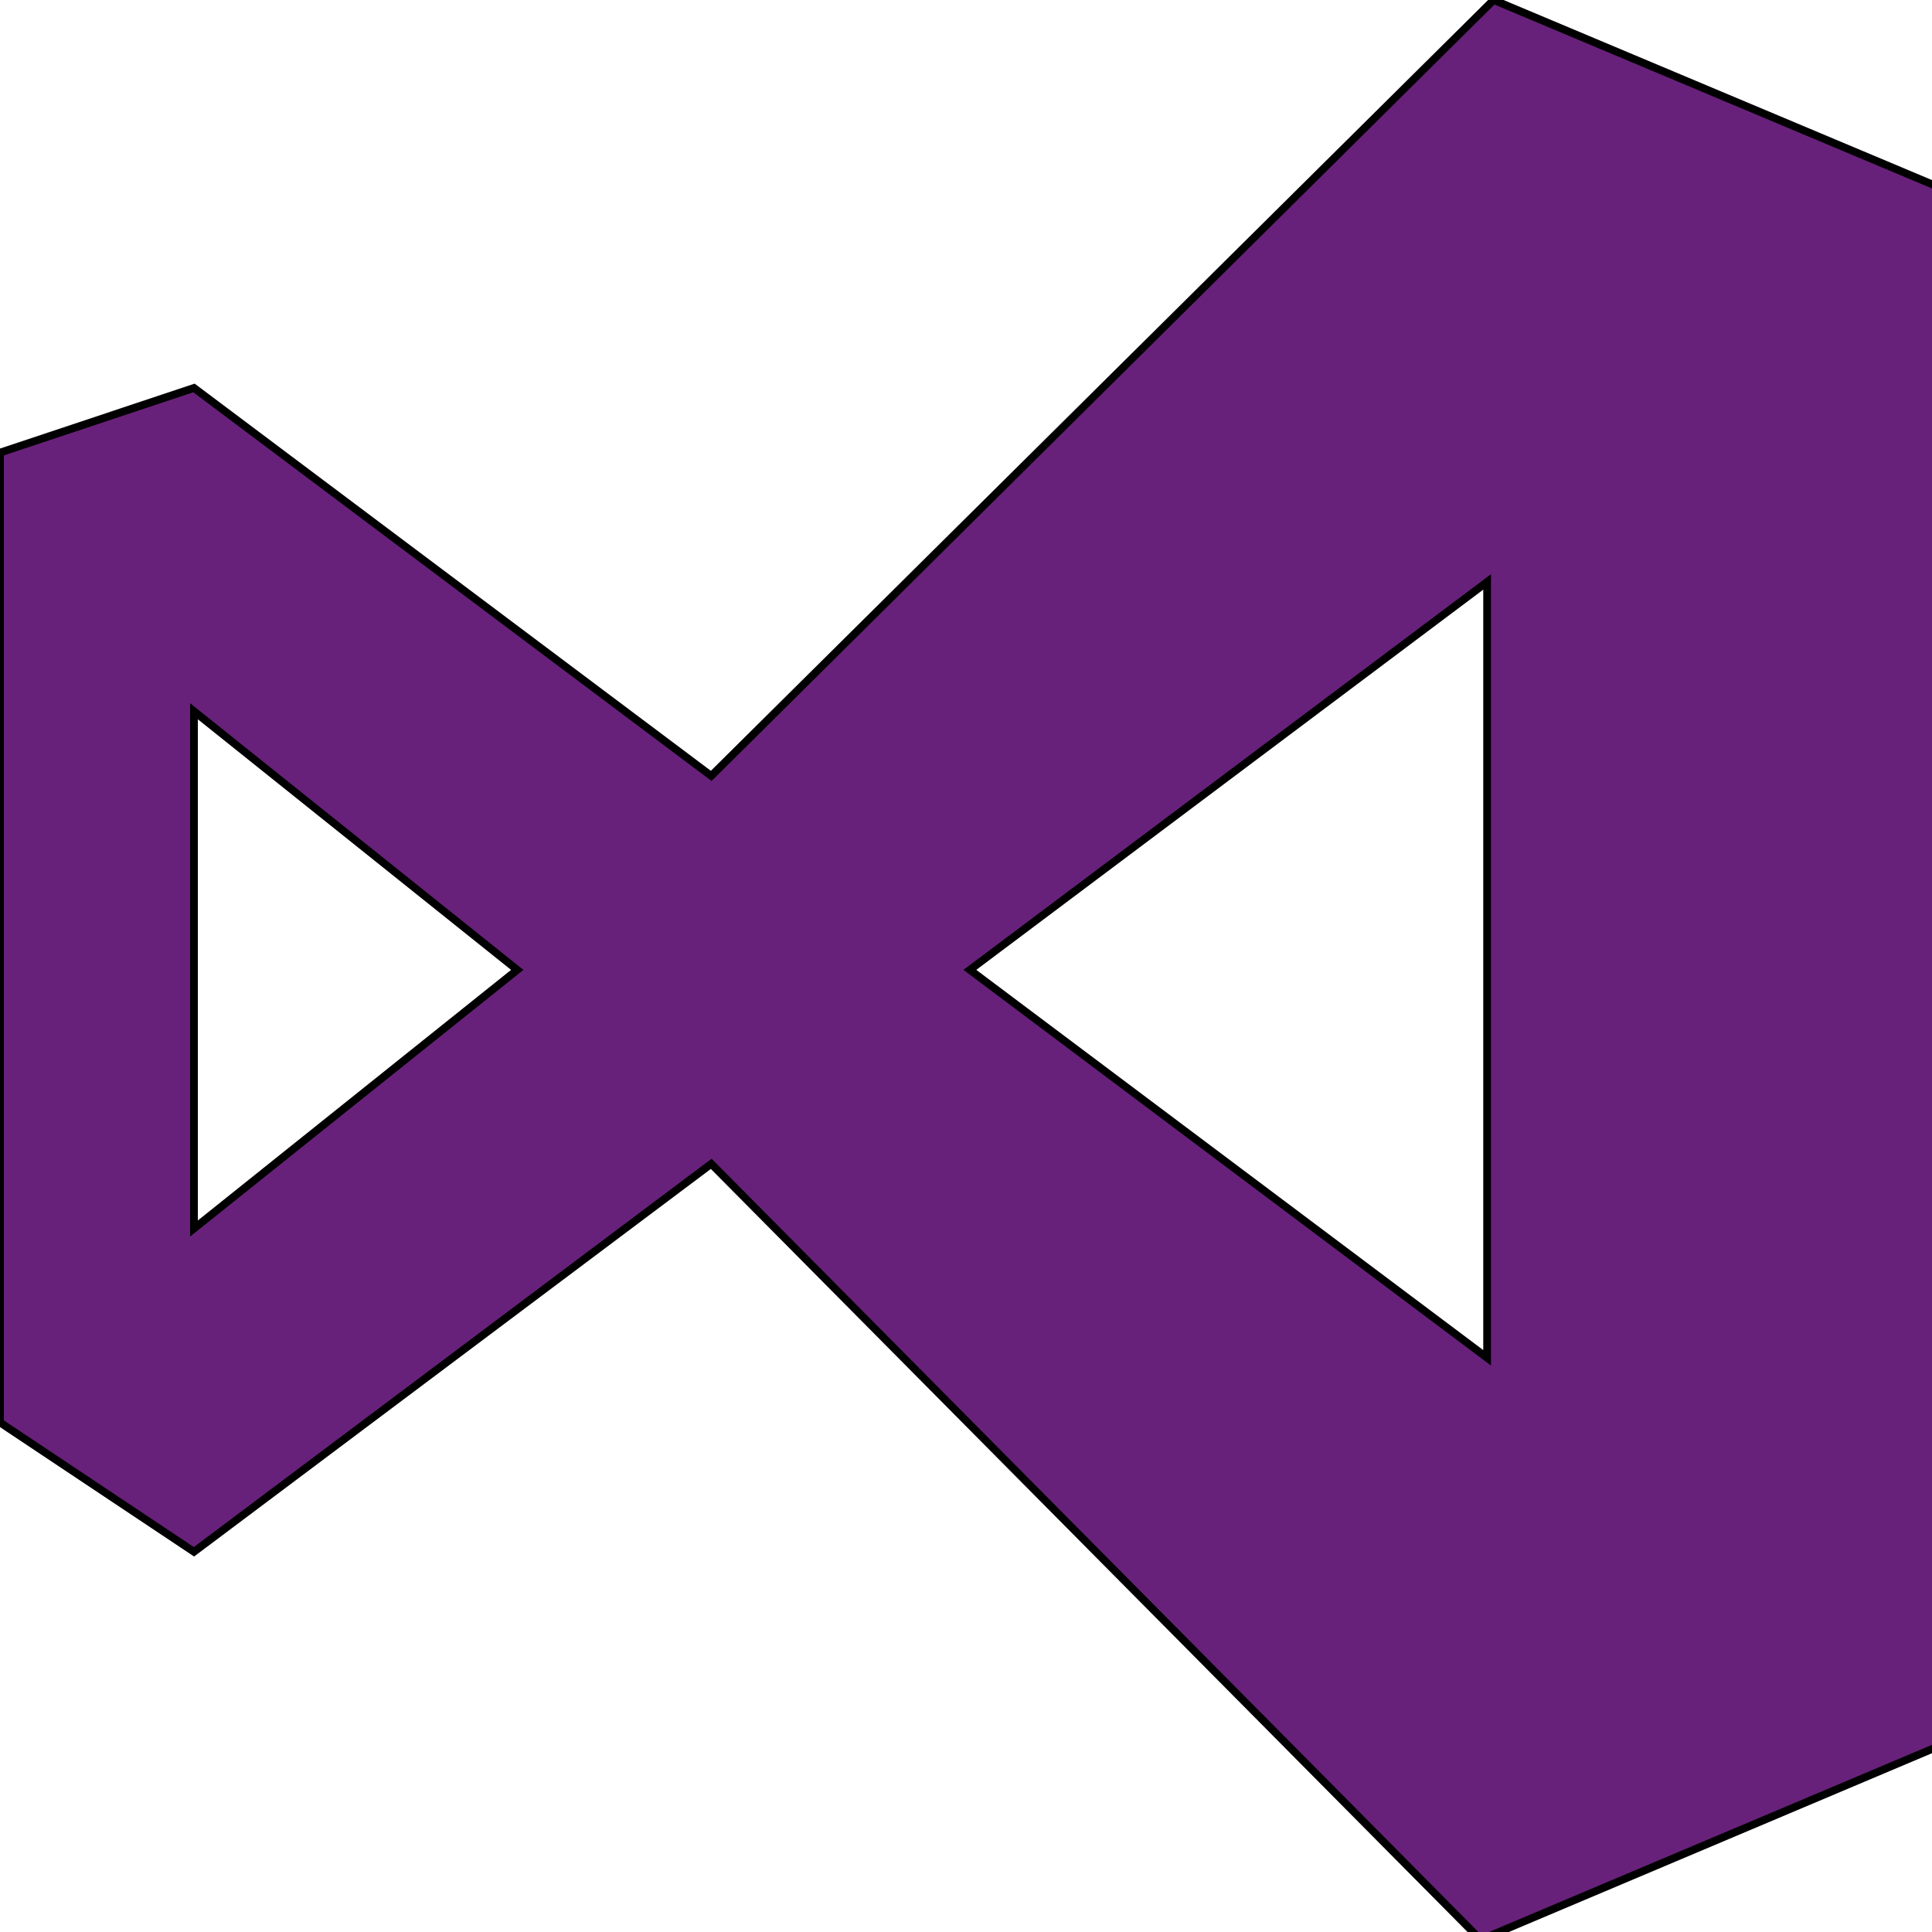 <svg width="250" height="250" xmlns="http://www.w3.org/2000/svg">

 <g>
  <title>background</title>
  <rect fill="none" id="canvas_background" height="252" width="252" y="-1" x="-1"/>
 </g>
 <g>
  <title>Layer 1</title>
  <path stroke="null" id="B_1_" fill="#68217A" d="m193.27,0l-101.237,100.4l-66.933,-50.2l-25.1,8.367l0,125.5l25.1,16.733l66.933,-50.2l99.563,100.4l59.403,-25.1l0,-201.637l-57.73,-24.263zm-168.17,158.967l0,-66.933l41.833,33.467l-41.833,33.467zm167.333,16.733l-66.933,-50.2l66.933,-50.2l0,100.4z"/>
 </g>
</svg>